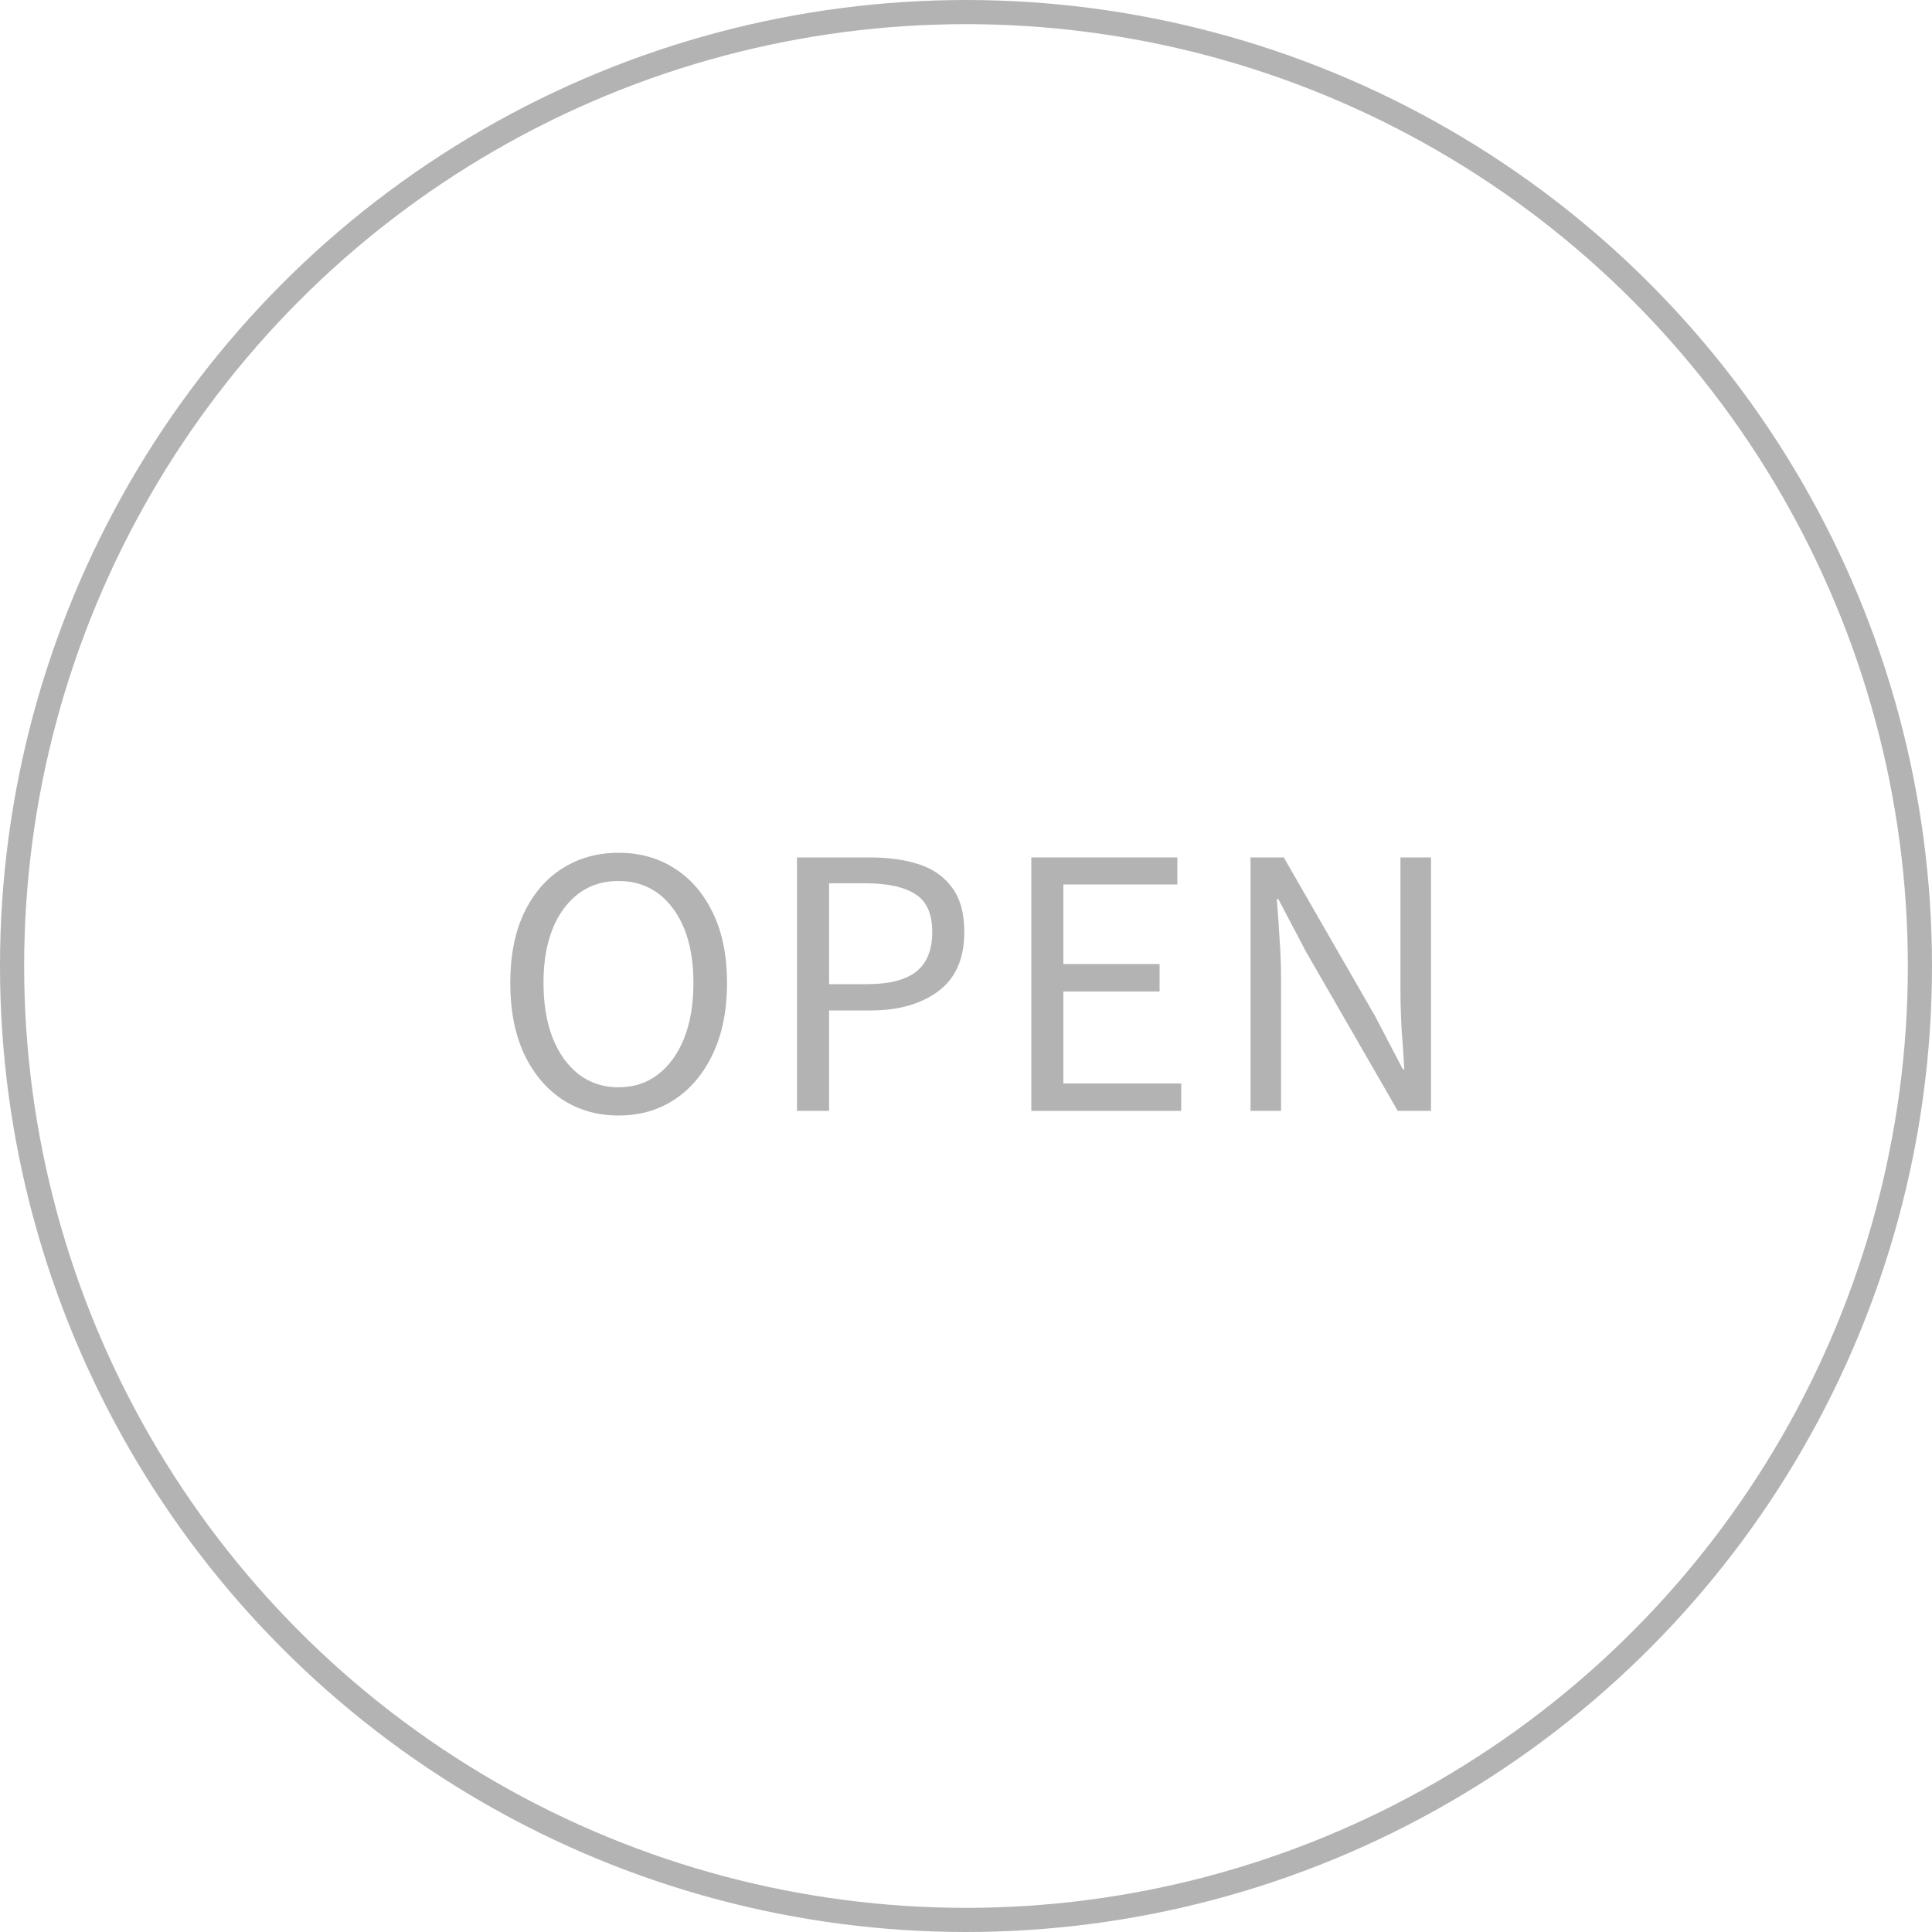 <svg width="80" height="80" viewBox="0 0 80 80" fill="none" xmlns="http://www.w3.org/2000/svg">
<circle cx="40" cy="40" r="39.5" stroke="#B3B3B3"/>
<path d="M25.609 46.191C24.734 46.191 23.956 45.968 23.273 45.52C22.601 45.072 22.073 44.437 21.689 43.615C21.316 42.794 21.129 41.824 21.129 40.703C21.129 39.584 21.316 38.623 21.689 37.824C22.073 37.013 22.601 36.394 23.273 35.968C23.956 35.53 24.734 35.312 25.609 35.312C26.494 35.312 27.273 35.53 27.945 35.968C28.617 36.394 29.145 37.013 29.529 37.824C29.913 38.623 30.105 39.584 30.105 40.703C30.105 41.824 29.913 42.794 29.529 43.615C29.145 44.437 28.617 45.072 27.945 45.52C27.273 45.968 26.494 46.191 25.609 46.191ZM25.609 45.023C26.238 45.023 26.782 44.847 27.241 44.495C27.71 44.133 28.073 43.632 28.329 42.992C28.585 42.341 28.713 41.578 28.713 40.703C28.713 39.402 28.43 38.373 27.865 37.615C27.3 36.858 26.548 36.48 25.609 36.48C24.67 36.48 23.918 36.858 23.353 37.615C22.788 38.373 22.505 39.402 22.505 40.703C22.505 41.578 22.633 42.341 22.889 42.992C23.145 43.632 23.508 44.133 23.977 44.495C24.446 44.847 24.99 45.023 25.609 45.023Z" fill="#B3B3B3"/>
<path d="M33.002 45.999V35.504H35.994C36.783 35.504 37.471 35.599 38.058 35.791C38.645 35.983 39.103 36.309 39.434 36.767C39.765 37.215 39.93 37.824 39.93 38.592C39.93 39.69 39.573 40.506 38.858 41.039C38.143 41.573 37.21 41.84 36.058 41.84H34.33V45.999H33.002ZM34.33 40.752H35.898C36.815 40.752 37.493 40.581 37.93 40.239C38.378 39.888 38.602 39.338 38.602 38.592C38.602 37.834 38.367 37.312 37.898 37.023C37.439 36.725 36.751 36.575 35.834 36.575H34.33V40.752Z" fill="#B3B3B3"/>
<path d="M42.704 45.999V35.504H48.752V36.623H44.032V39.919H48.016V41.056H44.032V44.864H48.912V45.999H42.704Z" fill="#B3B3B3"/>
<path d="M51.782 45.999V35.504H53.158L56.95 42.096L58.086 44.272H58.15C58.118 43.738 58.081 43.189 58.038 42.623C58.006 42.047 57.99 41.482 57.99 40.928V35.504H59.254V45.999H57.878L54.07 39.392L52.934 37.231H52.87C52.913 37.754 52.95 38.293 52.982 38.847C53.025 39.402 53.046 39.957 53.046 40.511V45.999H51.782Z" fill="#B3B3B3"/>
</svg>
